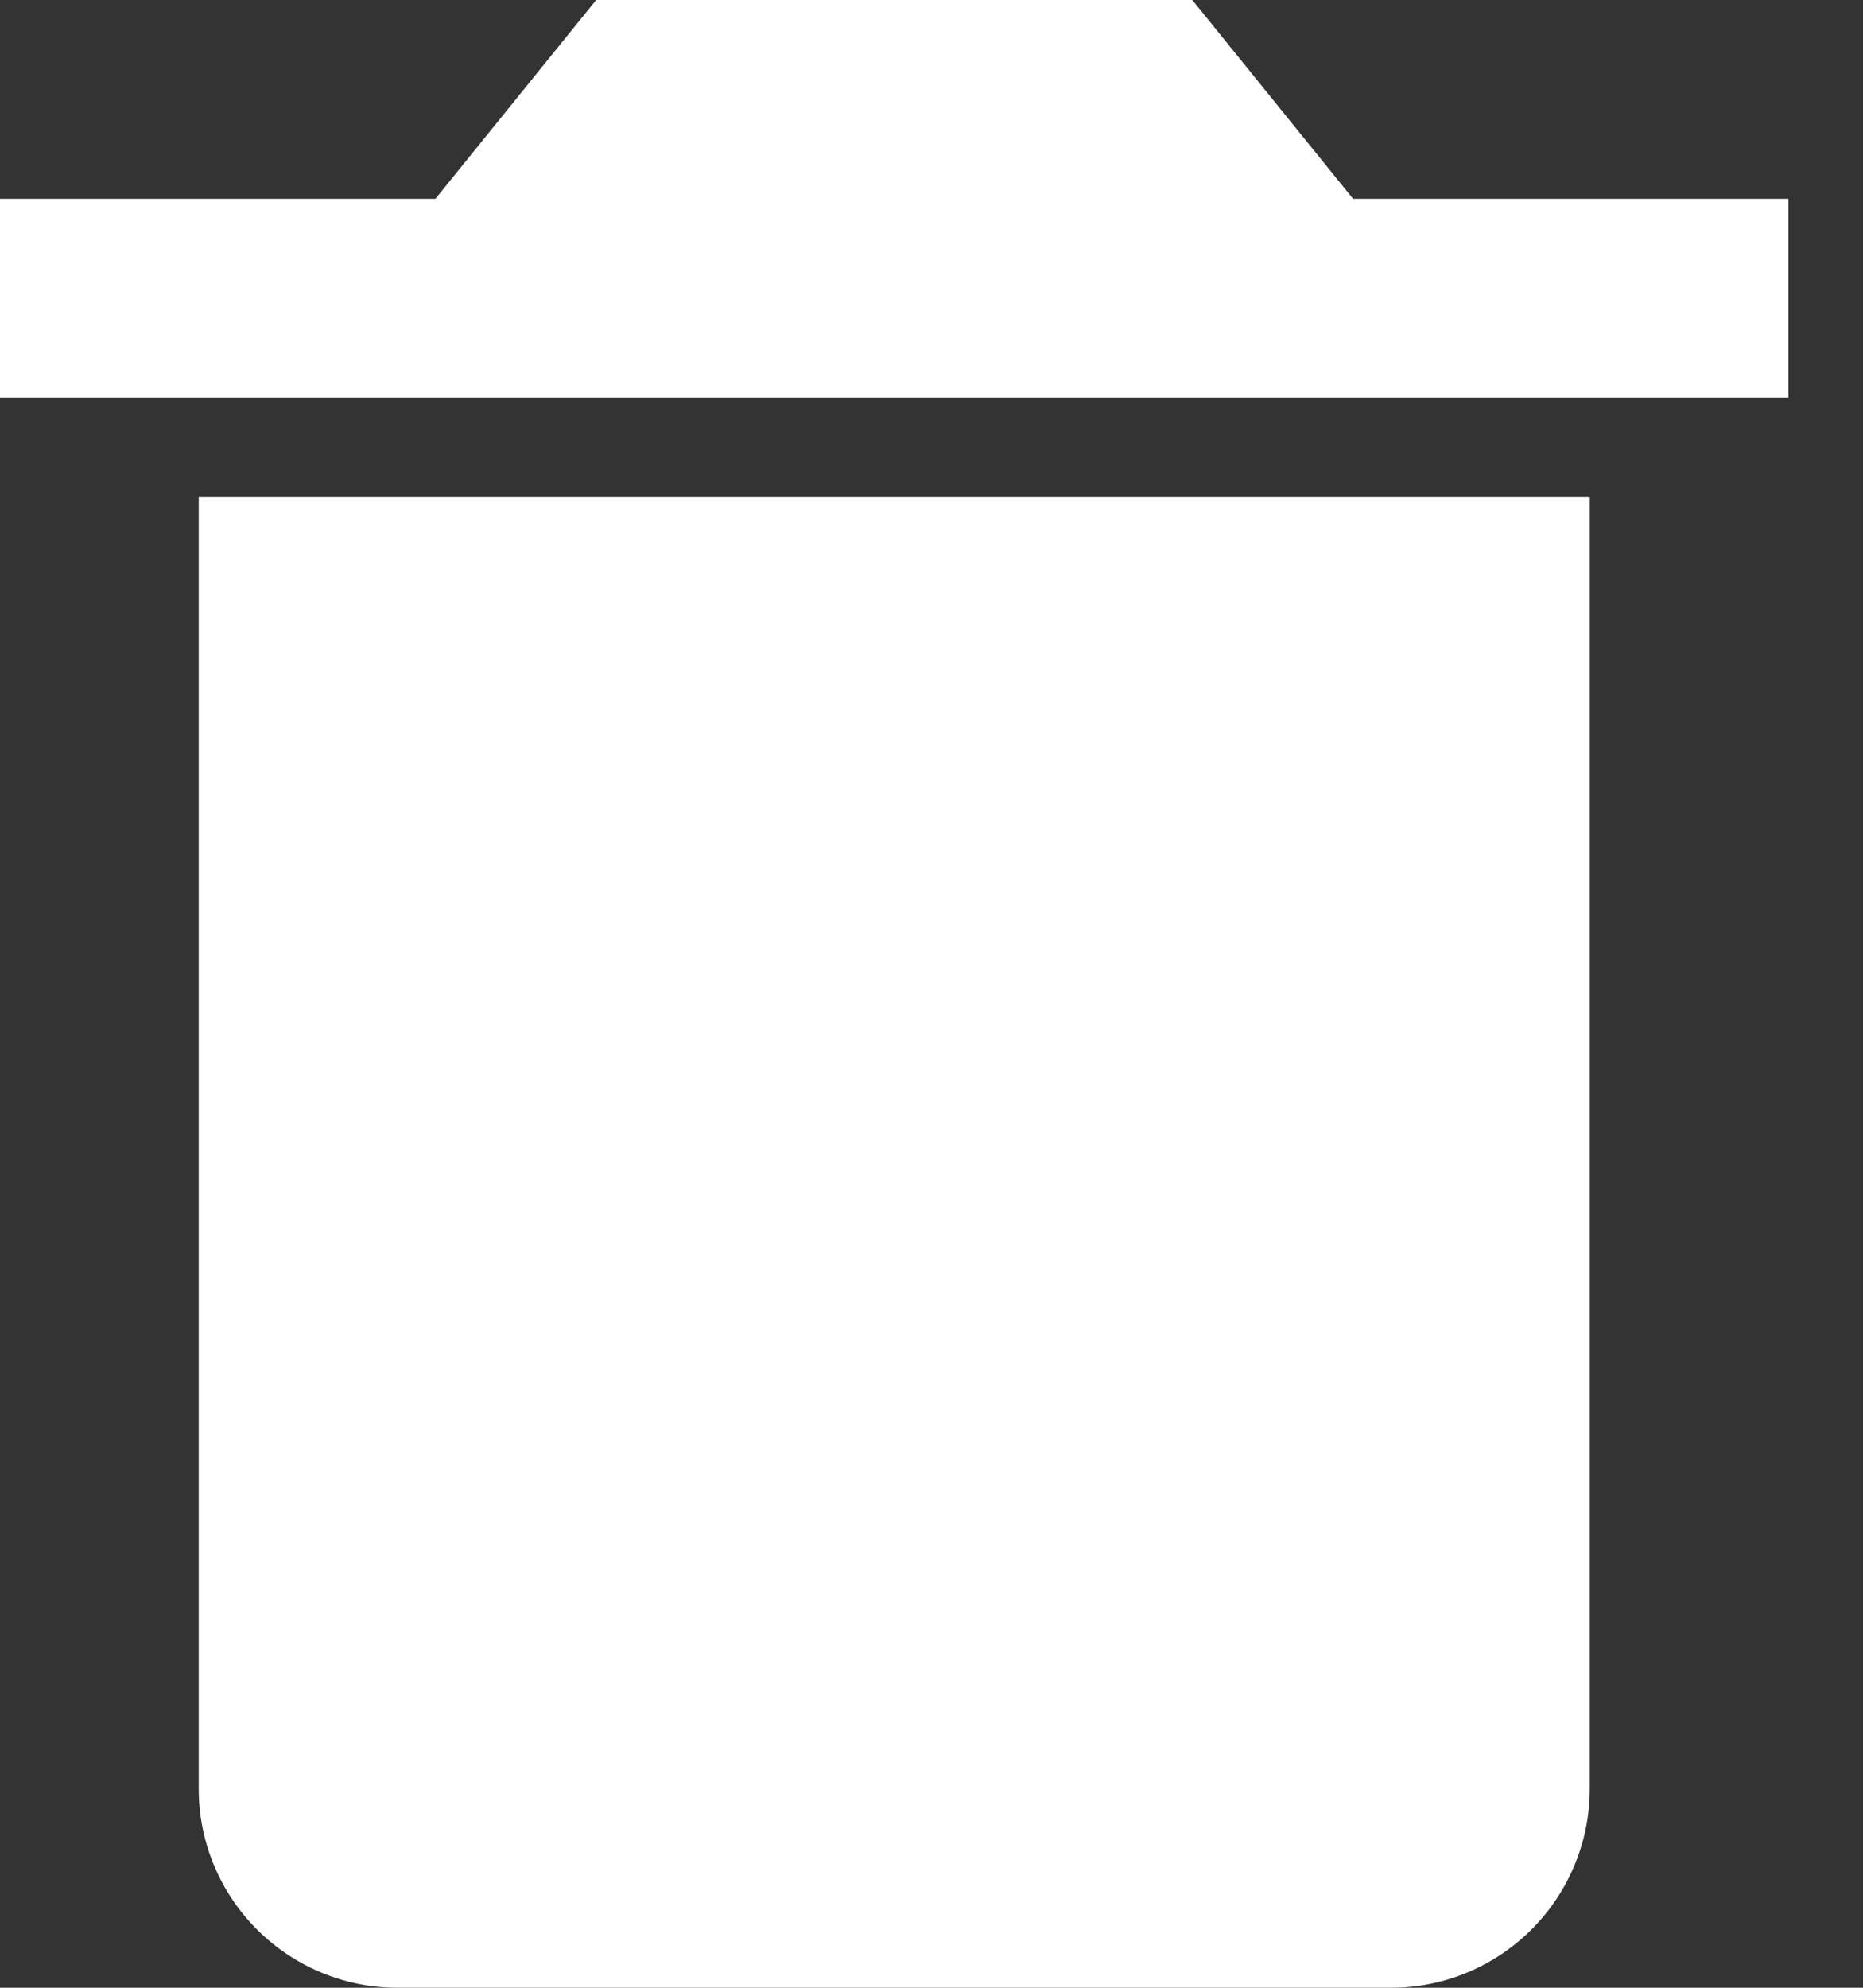 <svg width="15" height="16" viewBox="0 0 15 16" fill="none" xmlns="http://www.w3.org/2000/svg">
<rect x="0" y="0" width="15" height="16" fill="#333333" stroke="none"/>
<path d="M2.4 4H1.6V14.4C1.6 14.824 1.769 15.231 2.069 15.531C2.369 15.831 2.776 16 3.2 16H11.2C11.624 16 12.031 15.831 12.331 15.531C12.631 15.231 12.8 14.824 12.8 14.4V4H2.4ZM10.894 1.6L9.6 0H4.8L3.506 1.6H0V3.2H14.4V1.6H10.894Z" fill="white"/>
</svg>
